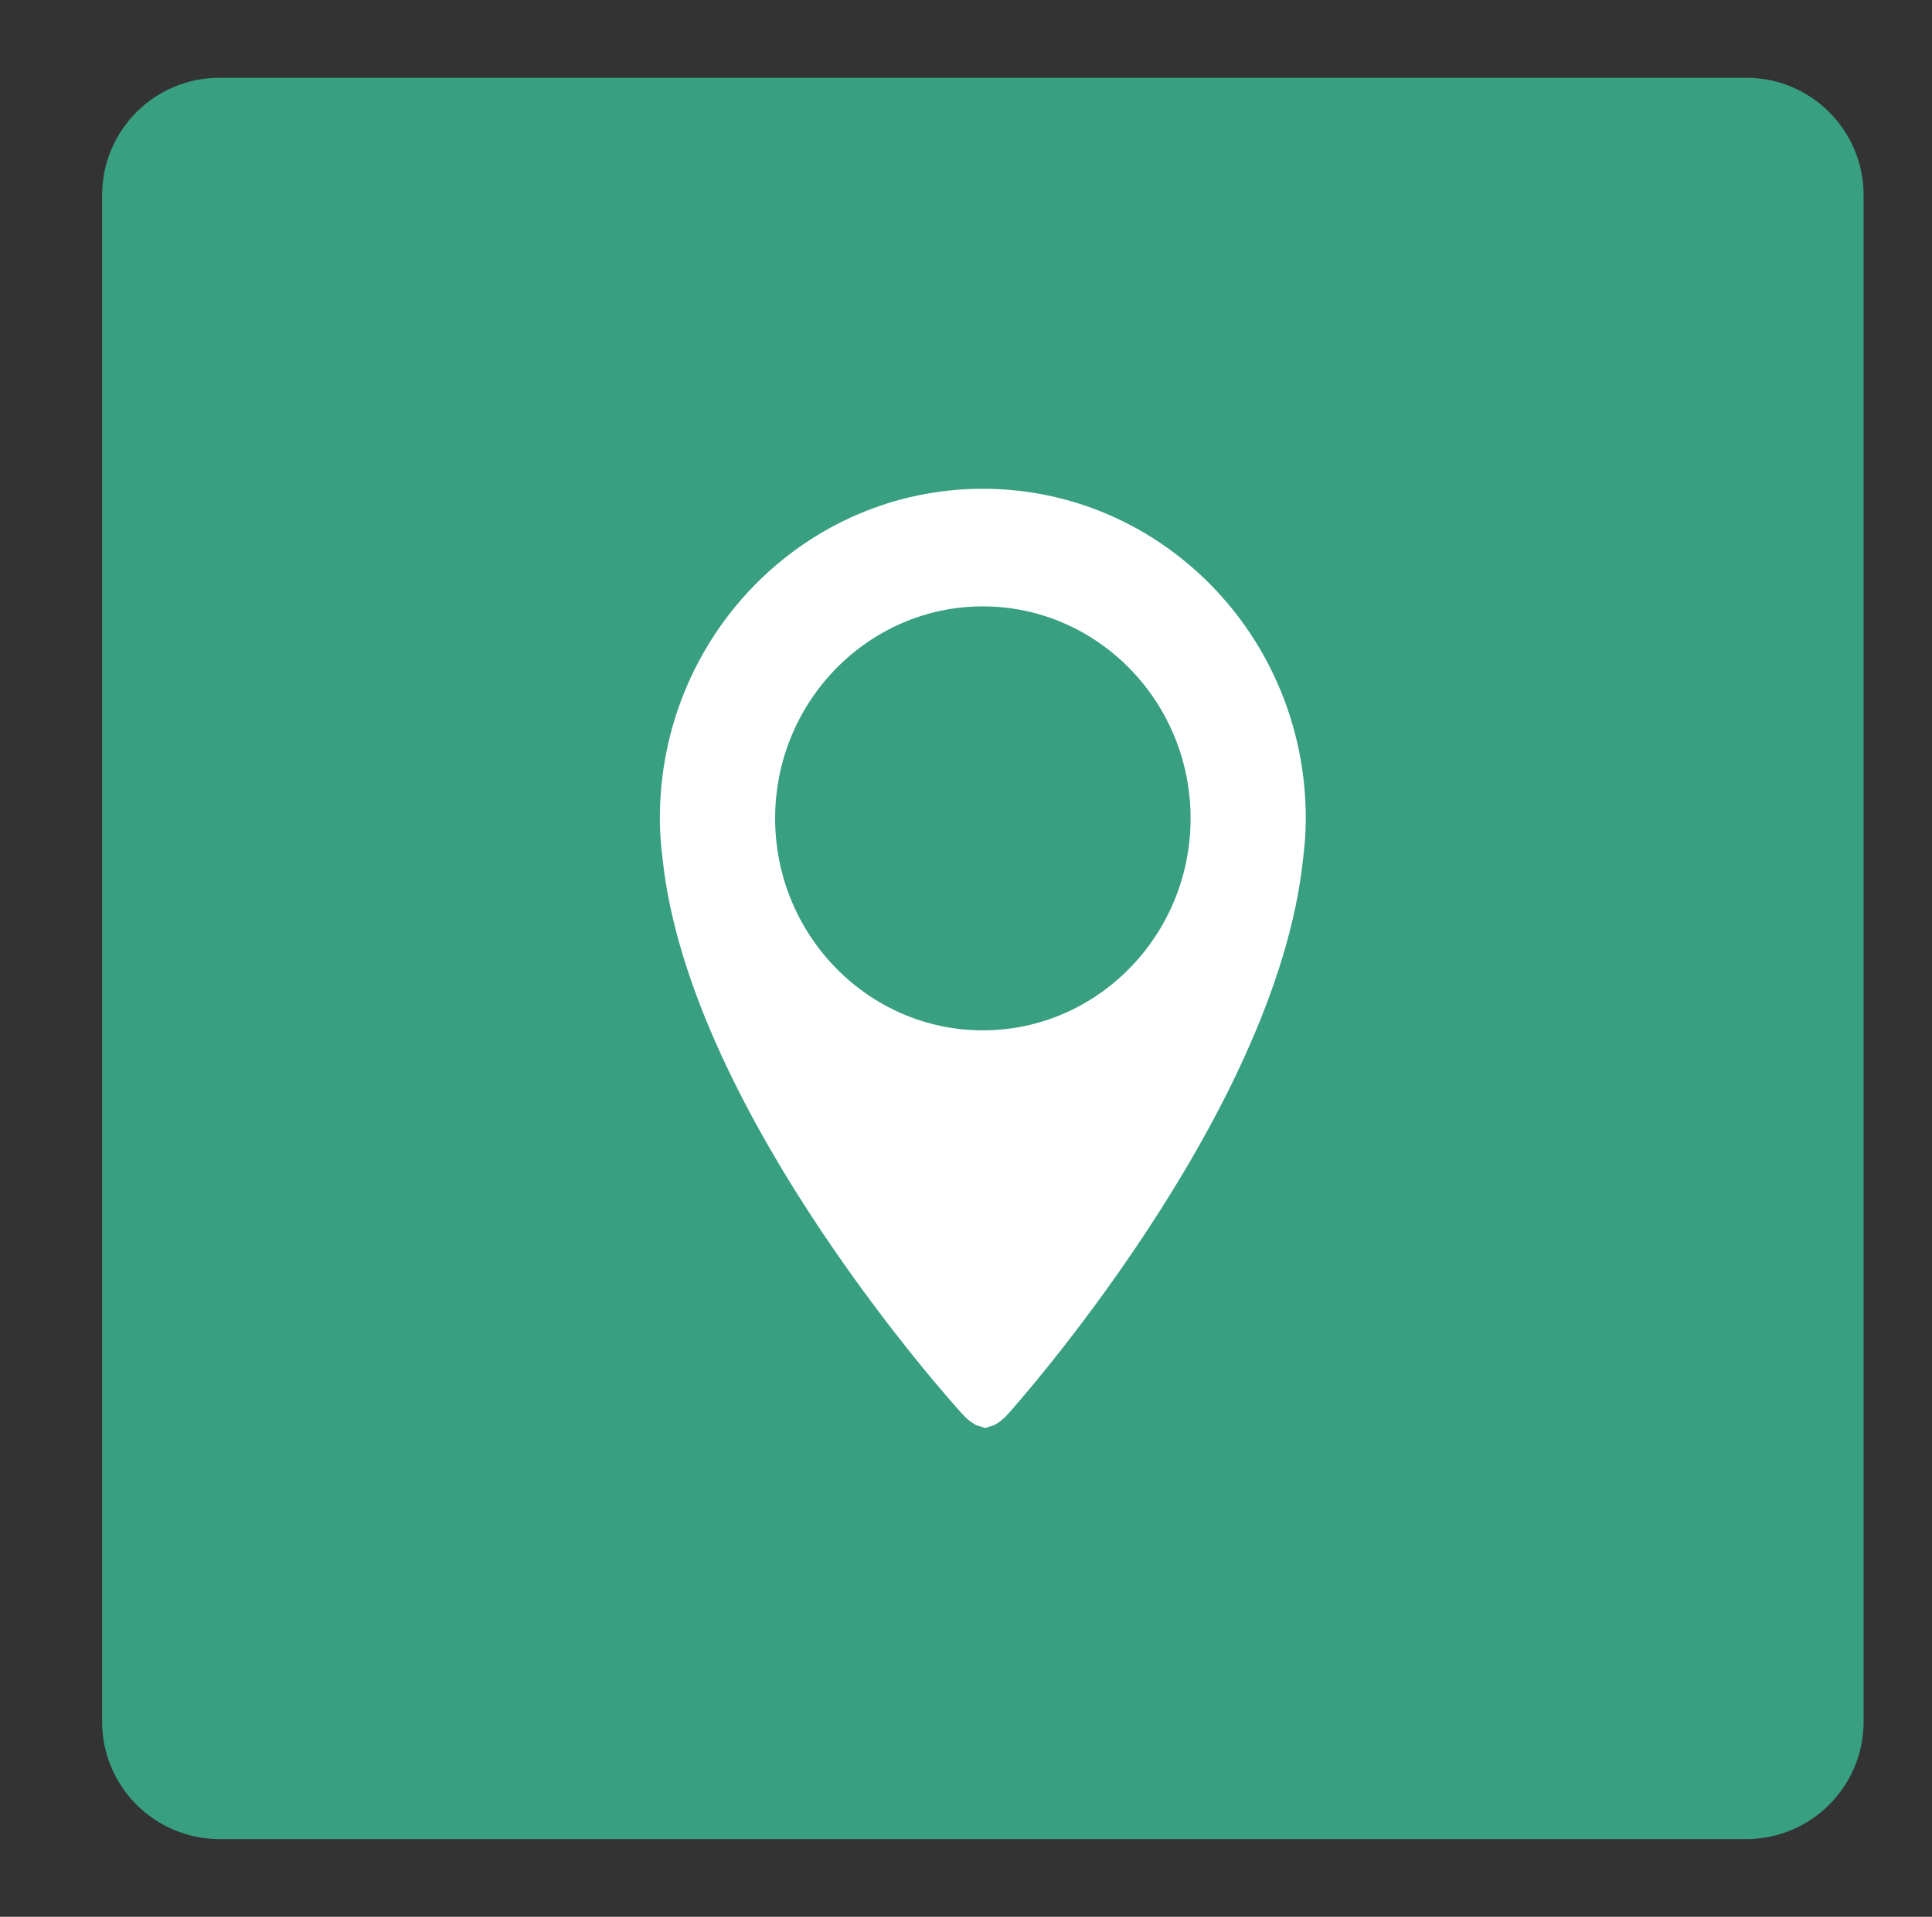 <?xml version="1.0" encoding="utf-8"?>
<!-- Generator: Adobe Illustrator 16.0.0, SVG Export Plug-In . SVG Version: 6.00 Build 0)  -->
<!DOCTYPE svg PUBLIC "-//W3C//DTD SVG 1.1//EN" "http://www.w3.org/Graphics/SVG/1.1/DTD/svg11.dtd">
<svg version="1.1" id="Capa_1" xmlns="http://www.w3.org/2000/svg" xmlns:xlink="http://www.w3.org/1999/xlink" x="0px" y="0px"
	 width="56.5px" height="56.042px" viewBox="0 0 56.5 56.042" enable-background="new 0 0 56.5 56.042" xml:space="preserve">
<rect x="0" y="0" width="56.5" height="56.042" fill="#333333" stroke="none"/>
<g>
	<path fill-rule="evenodd" clip-rule="evenodd" fill="#399F81" d="M6.42,2.273h44.646c1.896,0,3.434,1.537,3.434,3.433v44.63
		c0,1.896-1.537,3.434-3.434,3.434H6.42c-1.896,0-3.434-1.537-3.434-3.434V5.706C2.986,3.81,4.523,2.273,6.42,2.273z"/>
	<path fill="#FFFFFF" d="M28.13,41.328c0.142,0.161,0.277,0.264,0.409,0.335l0.006,0.004l0.265,0.084l0.264-0.084l0.008-0.004
		c0.131-0.071,0.267-0.174,0.408-0.335c0,0,7.831-8.689,8.617-16.218c0.049-0.389,0.08-0.782,0.08-1.183
		c0-5.322-4.229-9.637-9.445-9.637c-5.216,0-9.445,4.314-9.445,9.637c0,0.407,0.032,0.805,0.081,1.198
		C20.186,32.652,28.13,41.328,28.13,41.328z M28.743,17.729c3.35,0,6.075,2.781,6.075,6.198s-2.726,6.198-6.075,6.198
		c-3.349,0-6.075-2.781-6.075-6.198S25.394,17.729,28.743,17.729z"/>
</g>
</svg>
